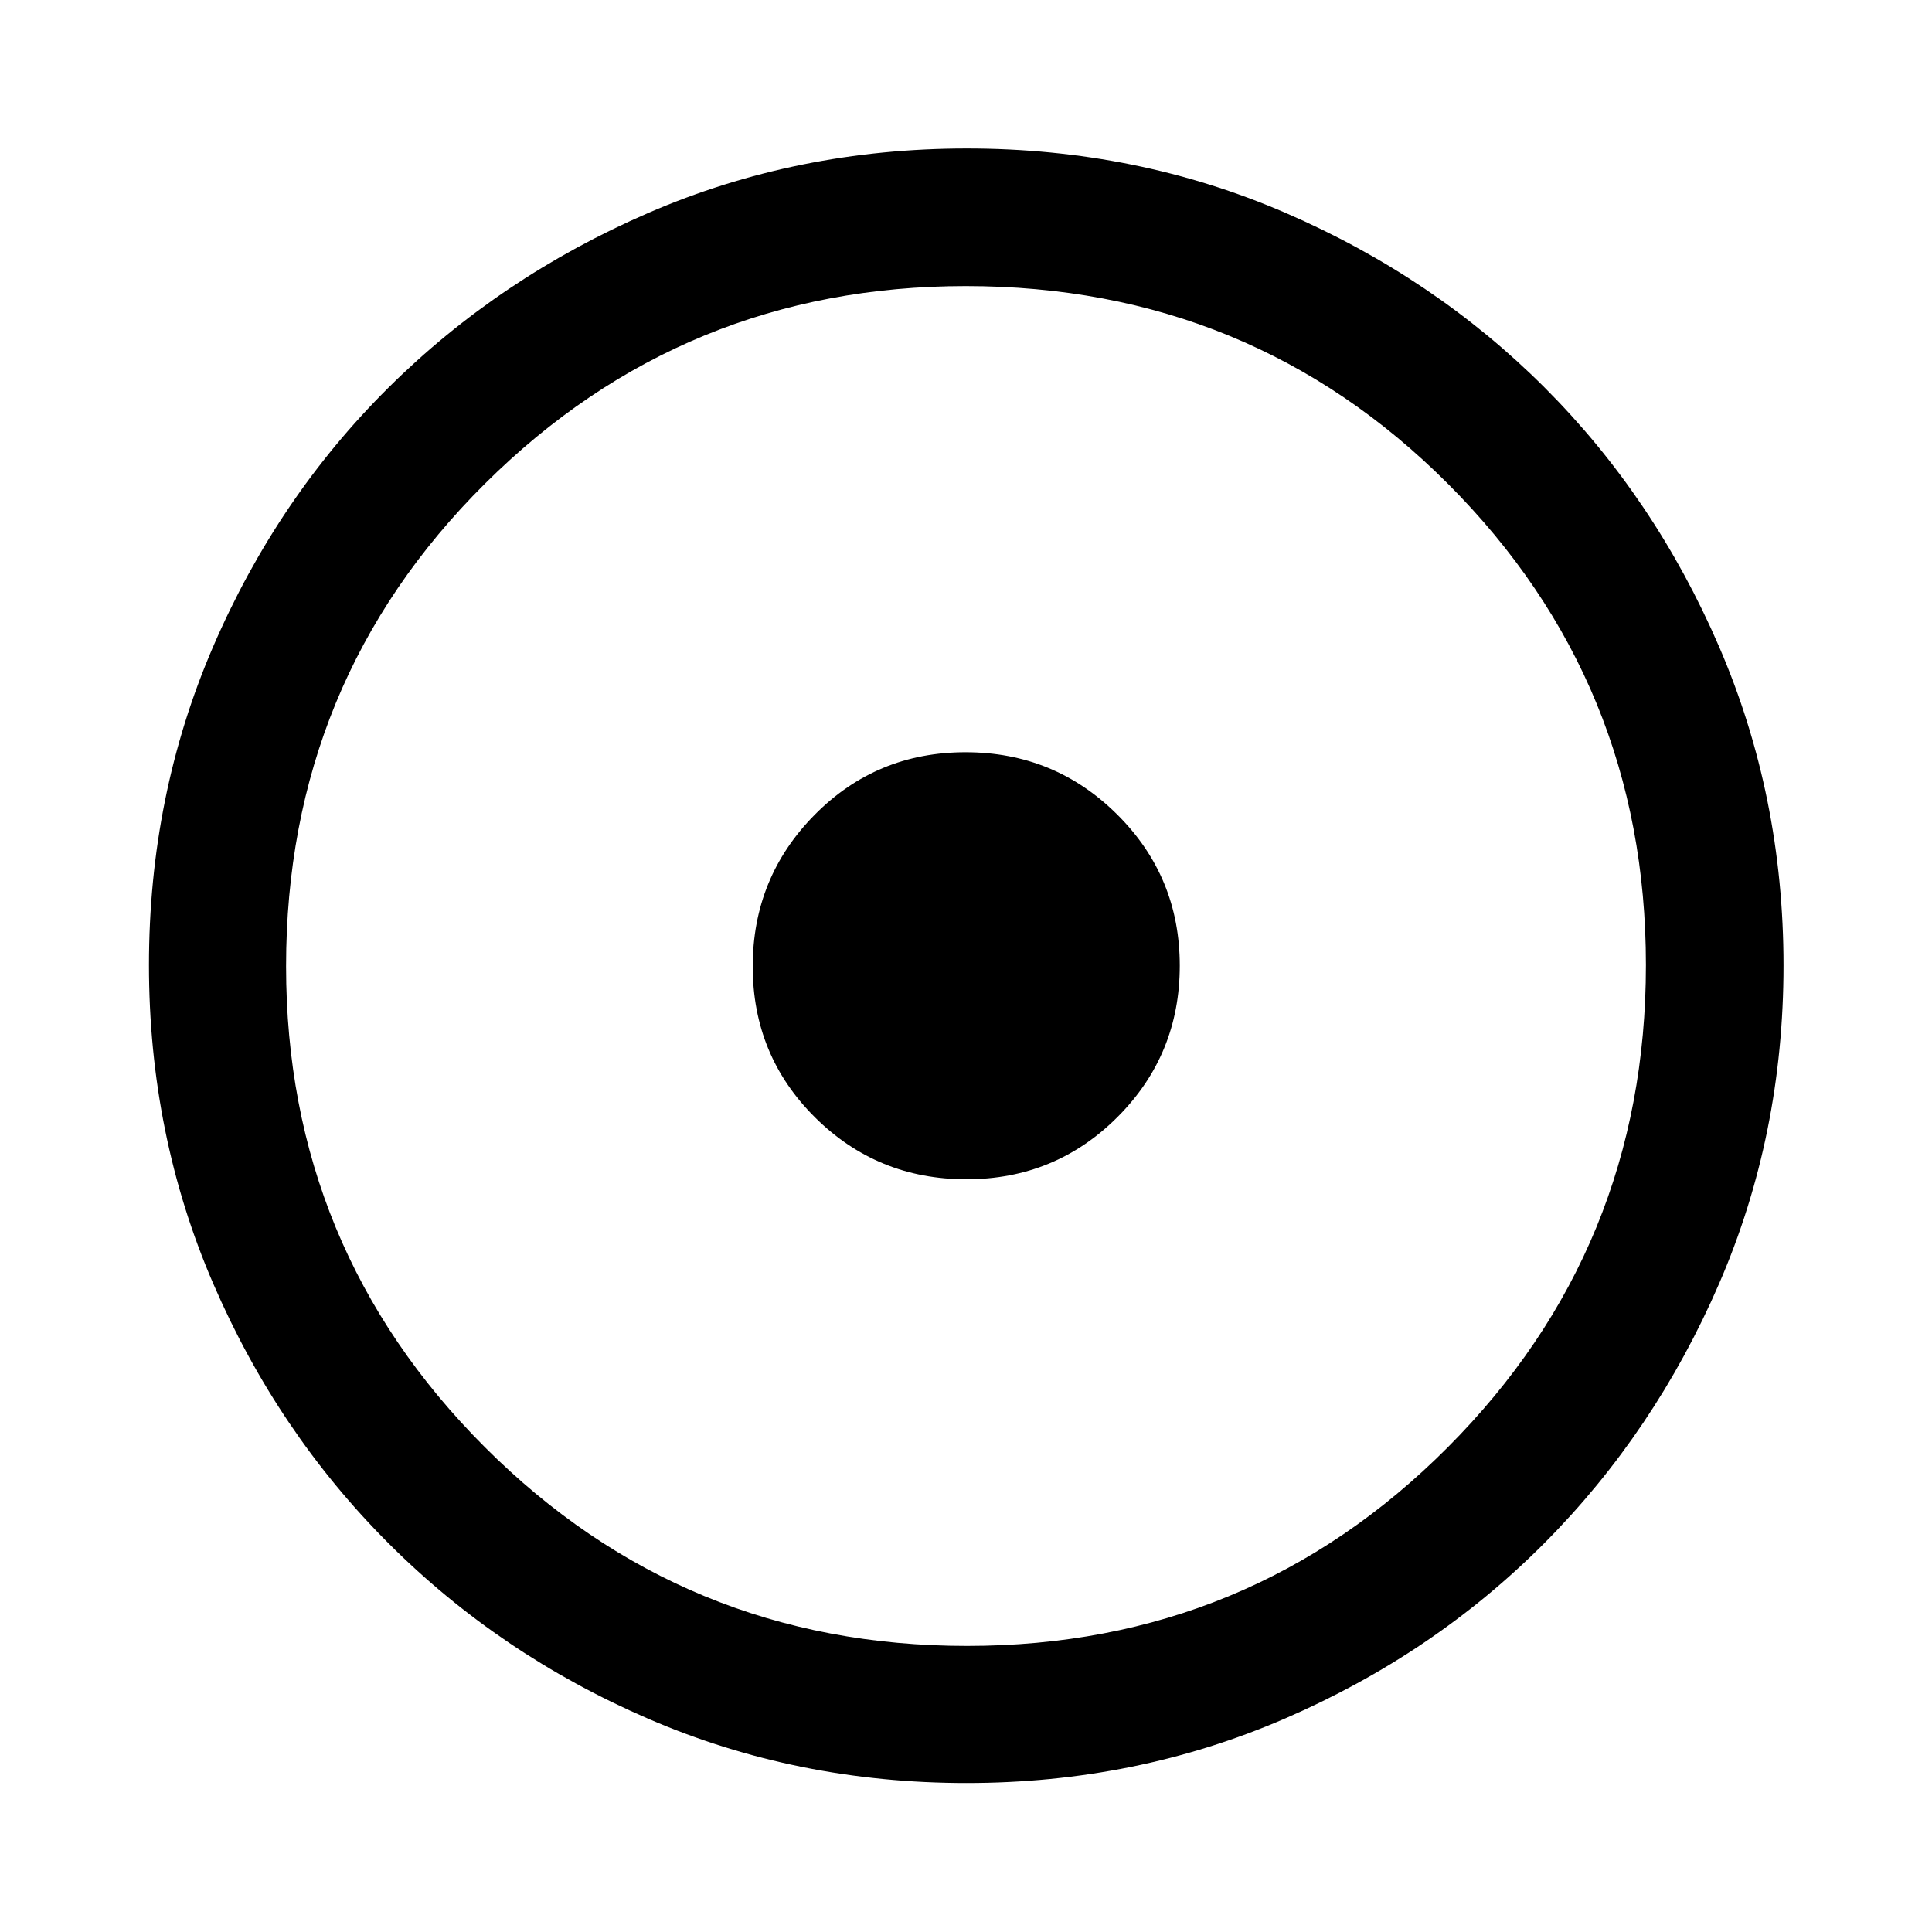 <svg xmlns="http://www.w3.org/2000/svg" height="48" viewBox="0 -960 960 960" width="48"><path d="M480.165-374.022q44.226 0 75.139-30.958 30.914-30.959 30.914-75.185t-31.121-75.139q-31.12-30.914-75.346-30.914-44.227 0-74.978 31.121-30.751 31.12-30.751 75.346 0 44.227 30.958 74.978 30.959 30.751 75.185 30.751Zm.134 300q-84.202 0-158.041-31.878-73.839-31.879-129.159-87.199-55.32-55.32-87.199-129.201-31.878-73.88-31.878-158.167t31.878-158.2q31.879-73.914 87.161-128.747 55.283-54.832 129.181-86.818 73.899-31.986 158.205-31.986 84.307 0 158.249 31.968 73.942 31.967 128.756 86.768 54.815 54.801 86.79 128.883 31.976 74.083 31.976 158.333 0 84.235-31.986 158.07t-86.818 128.942q-54.833 55.107-128.873 87.169-74.04 32.063-158.242 32.063Zm.201-68.13q140.543 0 238.946-98.752 98.402-98.752 98.402-239.596 0-140.543-98.215-238.946-98.215-98.402-239.753-98.402-140.163 0-238.945 98.215-98.783 98.215-98.783 239.753 0 140.163 98.752 238.945 98.752 98.783 239.596 98.783ZM480-480Z"/></svg>
